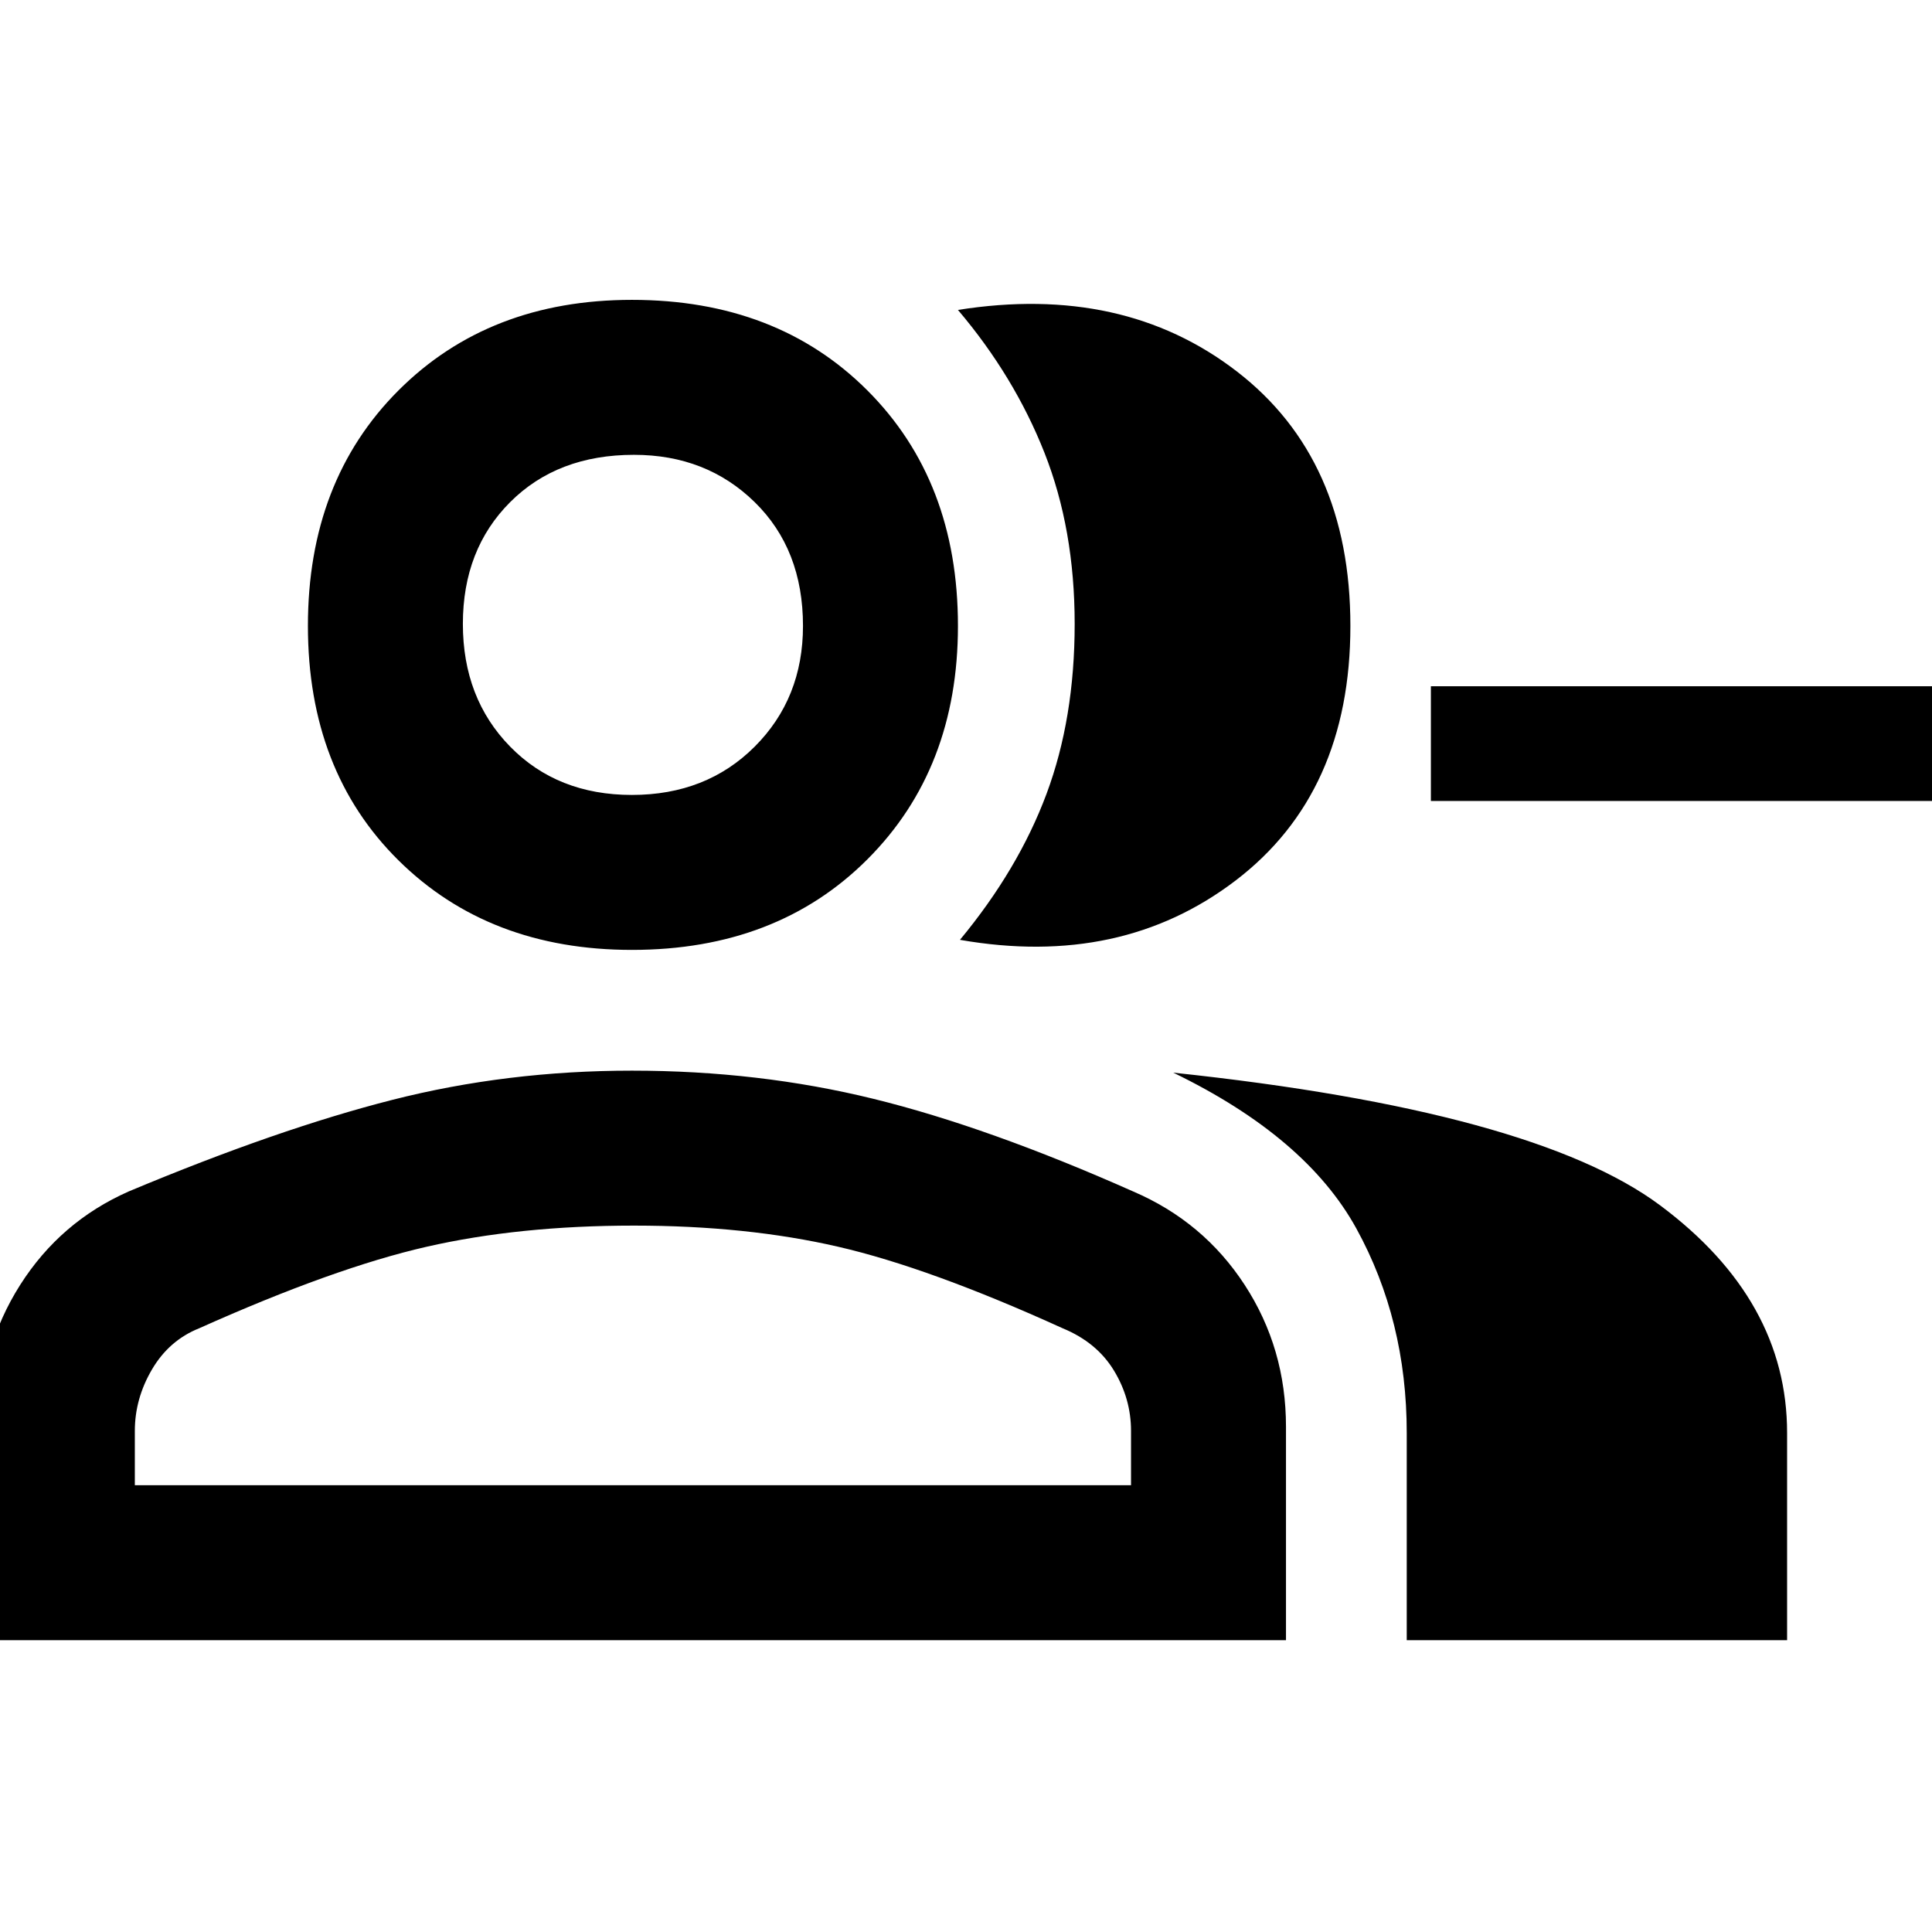 <svg xmlns="http://www.w3.org/2000/svg" height="48" width="48"><path d="M23.85 23.35Q25.3 21.6 26 19.725t.7-4.225q0-2.35-.75-4.25T23.8 7.7q4.1-.65 6.925 1.525t2.825 6.325q0 4.15-2.85 6.325t-6.85 1.475Zm11.1 17.4V35.6q0-2.8-1.25-5.075-1.25-2.275-4.55-3.875 8.95.95 12.1 3.3 3.15 2.35 3.15 5.65v5.15Zm13.6-20.85h-13v-2.85h13ZM15.7 23.6q-3.55 0-5.8-2.225T7.65 15.55q0-3.6 2.25-5.85 2.25-2.25 5.8-2.25 3.6 0 5.85 2.25 2.25 2.25 2.25 5.85 0 3.55-2.25 5.8T15.7 23.6ZM-.5 40.75v-5.3q0-1.95 1-3.525T3.2 29.6q3.7-1.55 6.55-2.275 2.85-.725 5.95-.725 3.15 0 6 .7t6.45 2.3q1.75.75 2.775 2.325Q31.95 33.5 31.95 35.45v5.3Zm16.2-21q1.85 0 3.05-1.2 1.2-1.2 1.2-3 0-1.9-1.2-3.075-1.2-1.175-3-1.175-1.9 0-3.075 1.175Q11.5 13.65 11.5 15.5q0 1.85 1.175 3.05 1.175 1.2 3.025 1.2ZM3.35 36.9H28.1v-1.35q0-.8-.425-1.5T26.4 33q-3.3-1.5-5.575-2.025-2.275-.525-5.075-.525-2.85 0-5.15.525Q8.3 31.5 4.95 33q-.75.3-1.175 1.025-.425.725-.425 1.525Zm12.4-21.35Zm0 21.35Z"/></svg>
